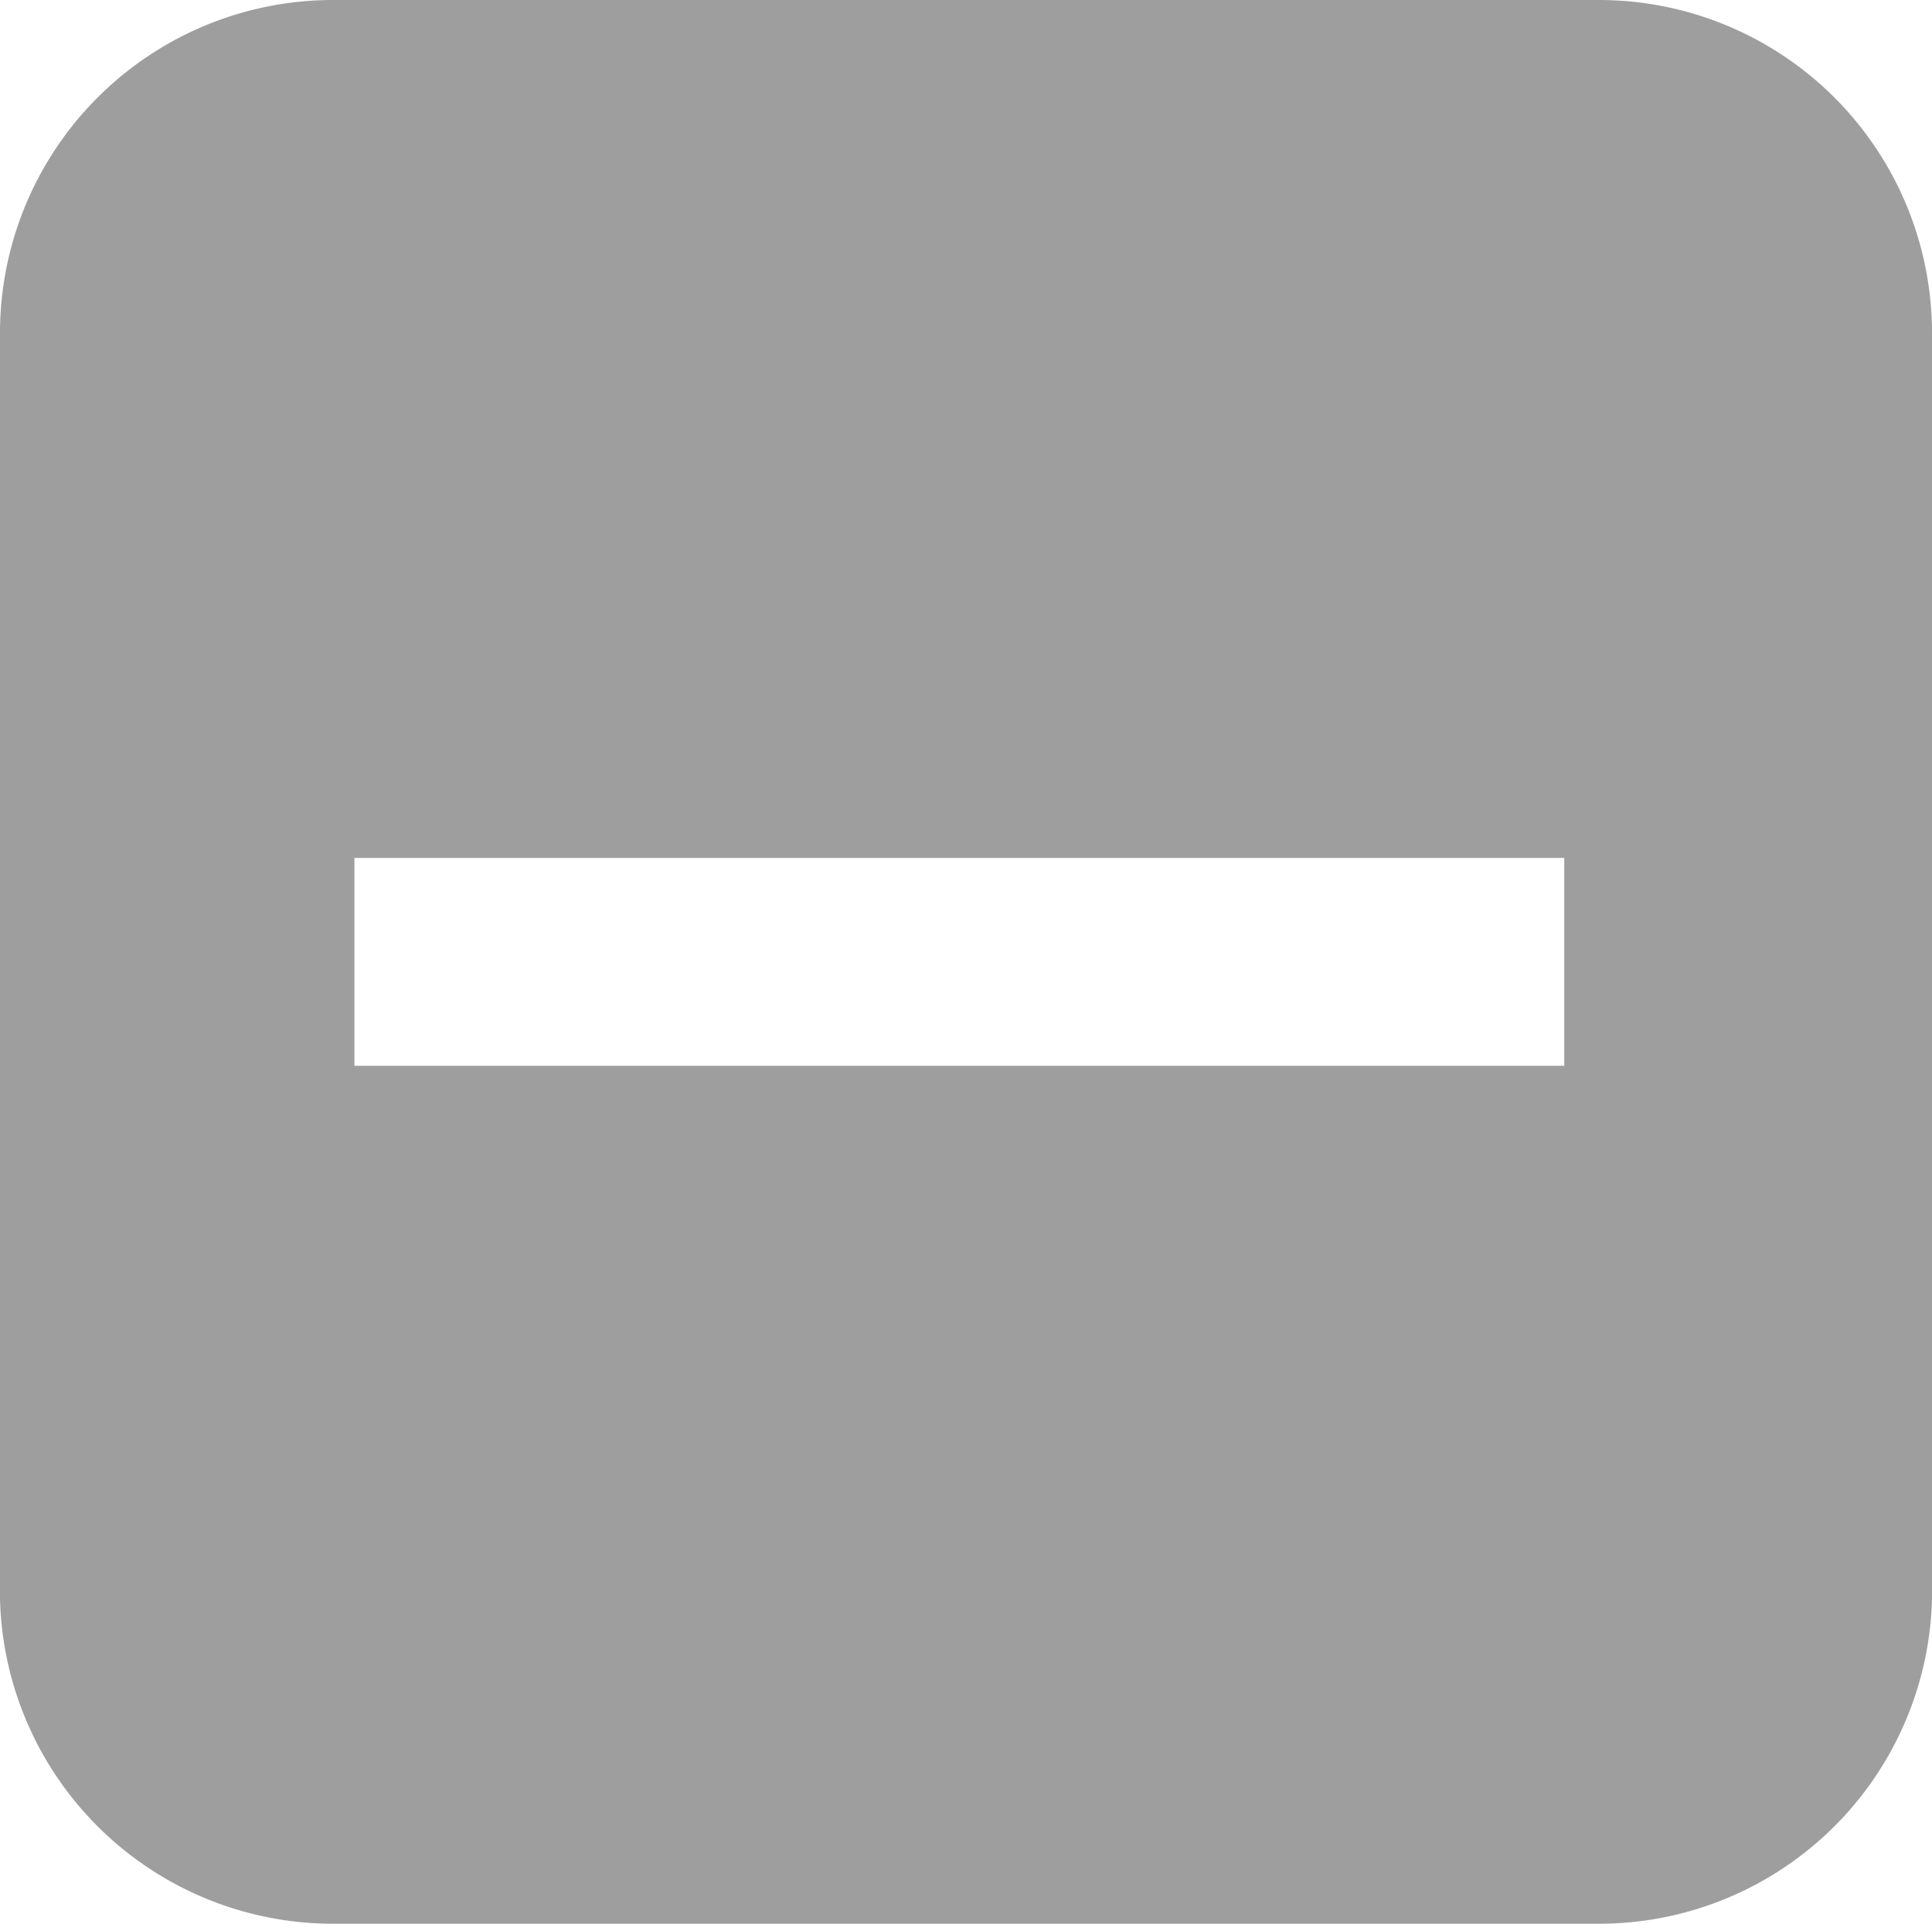 <svg id="レイヤー_1" data-name="レイヤー 1" xmlns="http://www.w3.org/2000/svg" viewBox="0 0 7.25 7.22"><defs><style>.cls-1{fill:#9e9e9f;}</style></defs><path class="cls-1" d="M6,0H1.25A1.25,1.25,0,0,0,0,1.25V6A1.25,1.25,0,0,0,1.25,7.22H6A1.25,1.25,0,0,0,7.25,6V1.25A1.25,1.25,0,0,0,6,0ZM5.87,4H1.33V3.22H5.87Z"/></svg>